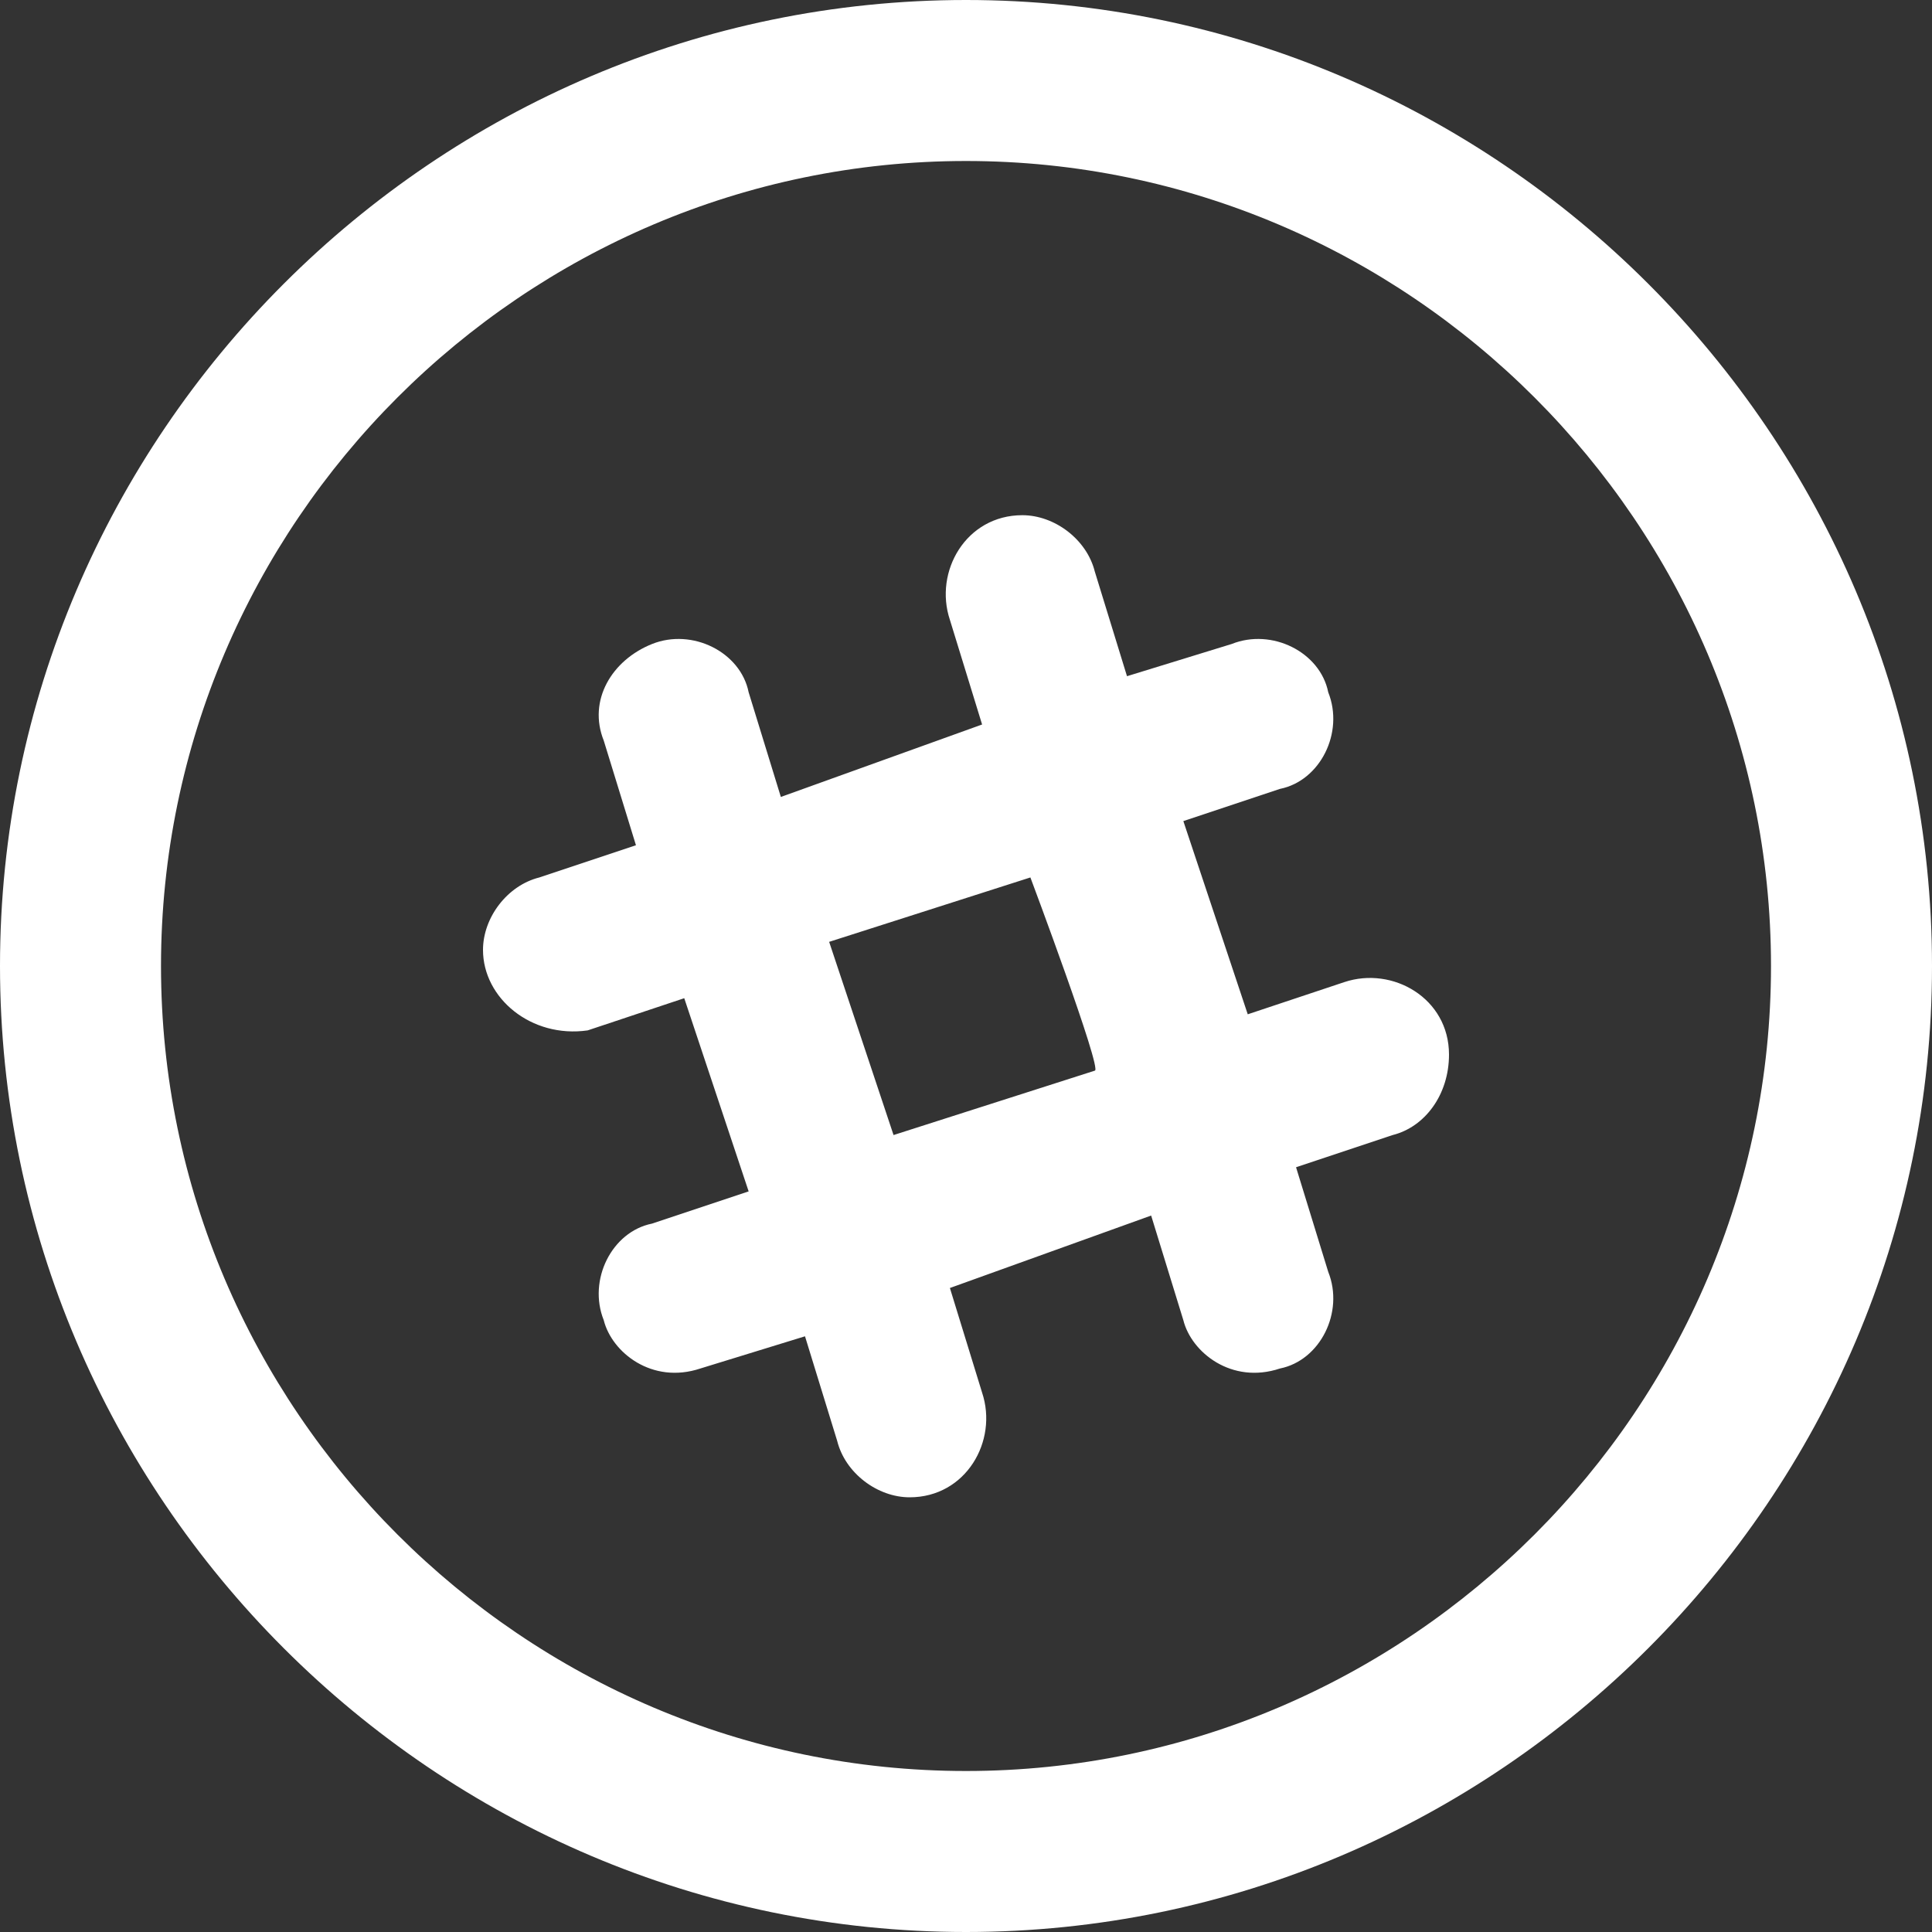 <?xml version="1.0" encoding="utf-8"?>
<!-- Generator: Adobe Illustrator 24.1.2, SVG Export Plug-In . SVG Version: 6.00 Build 0)  -->
<svg version="1.1" id="Layer_1" xmlns="http://www.w3.org/2000/svg" xmlns:xlink="http://www.w3.org/1999/xlink" x="0px" y="0px"
	 viewBox="0 0 24 24" style="enable-background:new 0 0 24 24;" xml:space="preserve">
<rect x="0" y="0" width="24" height="24" fill="#333333" stroke="none"/>
<style type="text/css">
	.st0{fill-rule:evenodd;clip-rule:evenodd;fill:#FFFFFF;}
</style>
<path class="st0" d="M12,0C5.4,0,0,5.4,0,12s5.4,12,12,12s12-5.4,12-12S18.6,0,12,0z M12,2c5.5,0,10,4.5,10,10s-4.5,10-10,10
	S2,17.5,2,12S6.5,2,12,2z M17.3,14.1l-1.2,0.4l0.4,1.3c0.2,0.5-0.1,1.1-0.6,1.2c-0.6,0.2-1.1-0.2-1.2-0.6l-0.4-1.3L11.8,16l0.4,1.3
	c0.2,0.6-0.2,1.3-0.9,1.3c-0.4,0-0.8-0.3-0.9-0.7l-0.4-1.3L8.7,17c-0.6,0.2-1.1-0.2-1.2-0.6c-0.2-0.5,0.1-1.1,0.6-1.2l1.2-0.4
	l-0.8-2.4l-1.2,0.4C6.6,12.9,6,12.4,6,11.8c0-0.4,0.3-0.8,0.7-0.9l1.2-0.4L7.5,9.2C7.3,8.7,7.6,8.2,8.1,8c0.5-0.2,1.1,0.1,1.2,0.6
	l0.4,1.3L12.2,9l-0.4-1.3c-0.2-0.6,0.2-1.3,0.9-1.3c0.4,0,0.8,0.3,0.9,0.7l0.4,1.3L15.3,8c0.5-0.2,1.1,0.1,1.2,0.6
	c0.2,0.5-0.1,1.1-0.6,1.2l-1.2,0.4l0.8,2.4l1.2-0.4c0.6-0.2,1.3,0.2,1.3,0.9C18,13.6,17.7,14,17.3,14.1z M12.8,10.9l-2.5,0.8
	l0.8,2.4l2.5-0.8C13.7,13.3,12.8,10.9,12.8,10.9z"/>
</svg>
